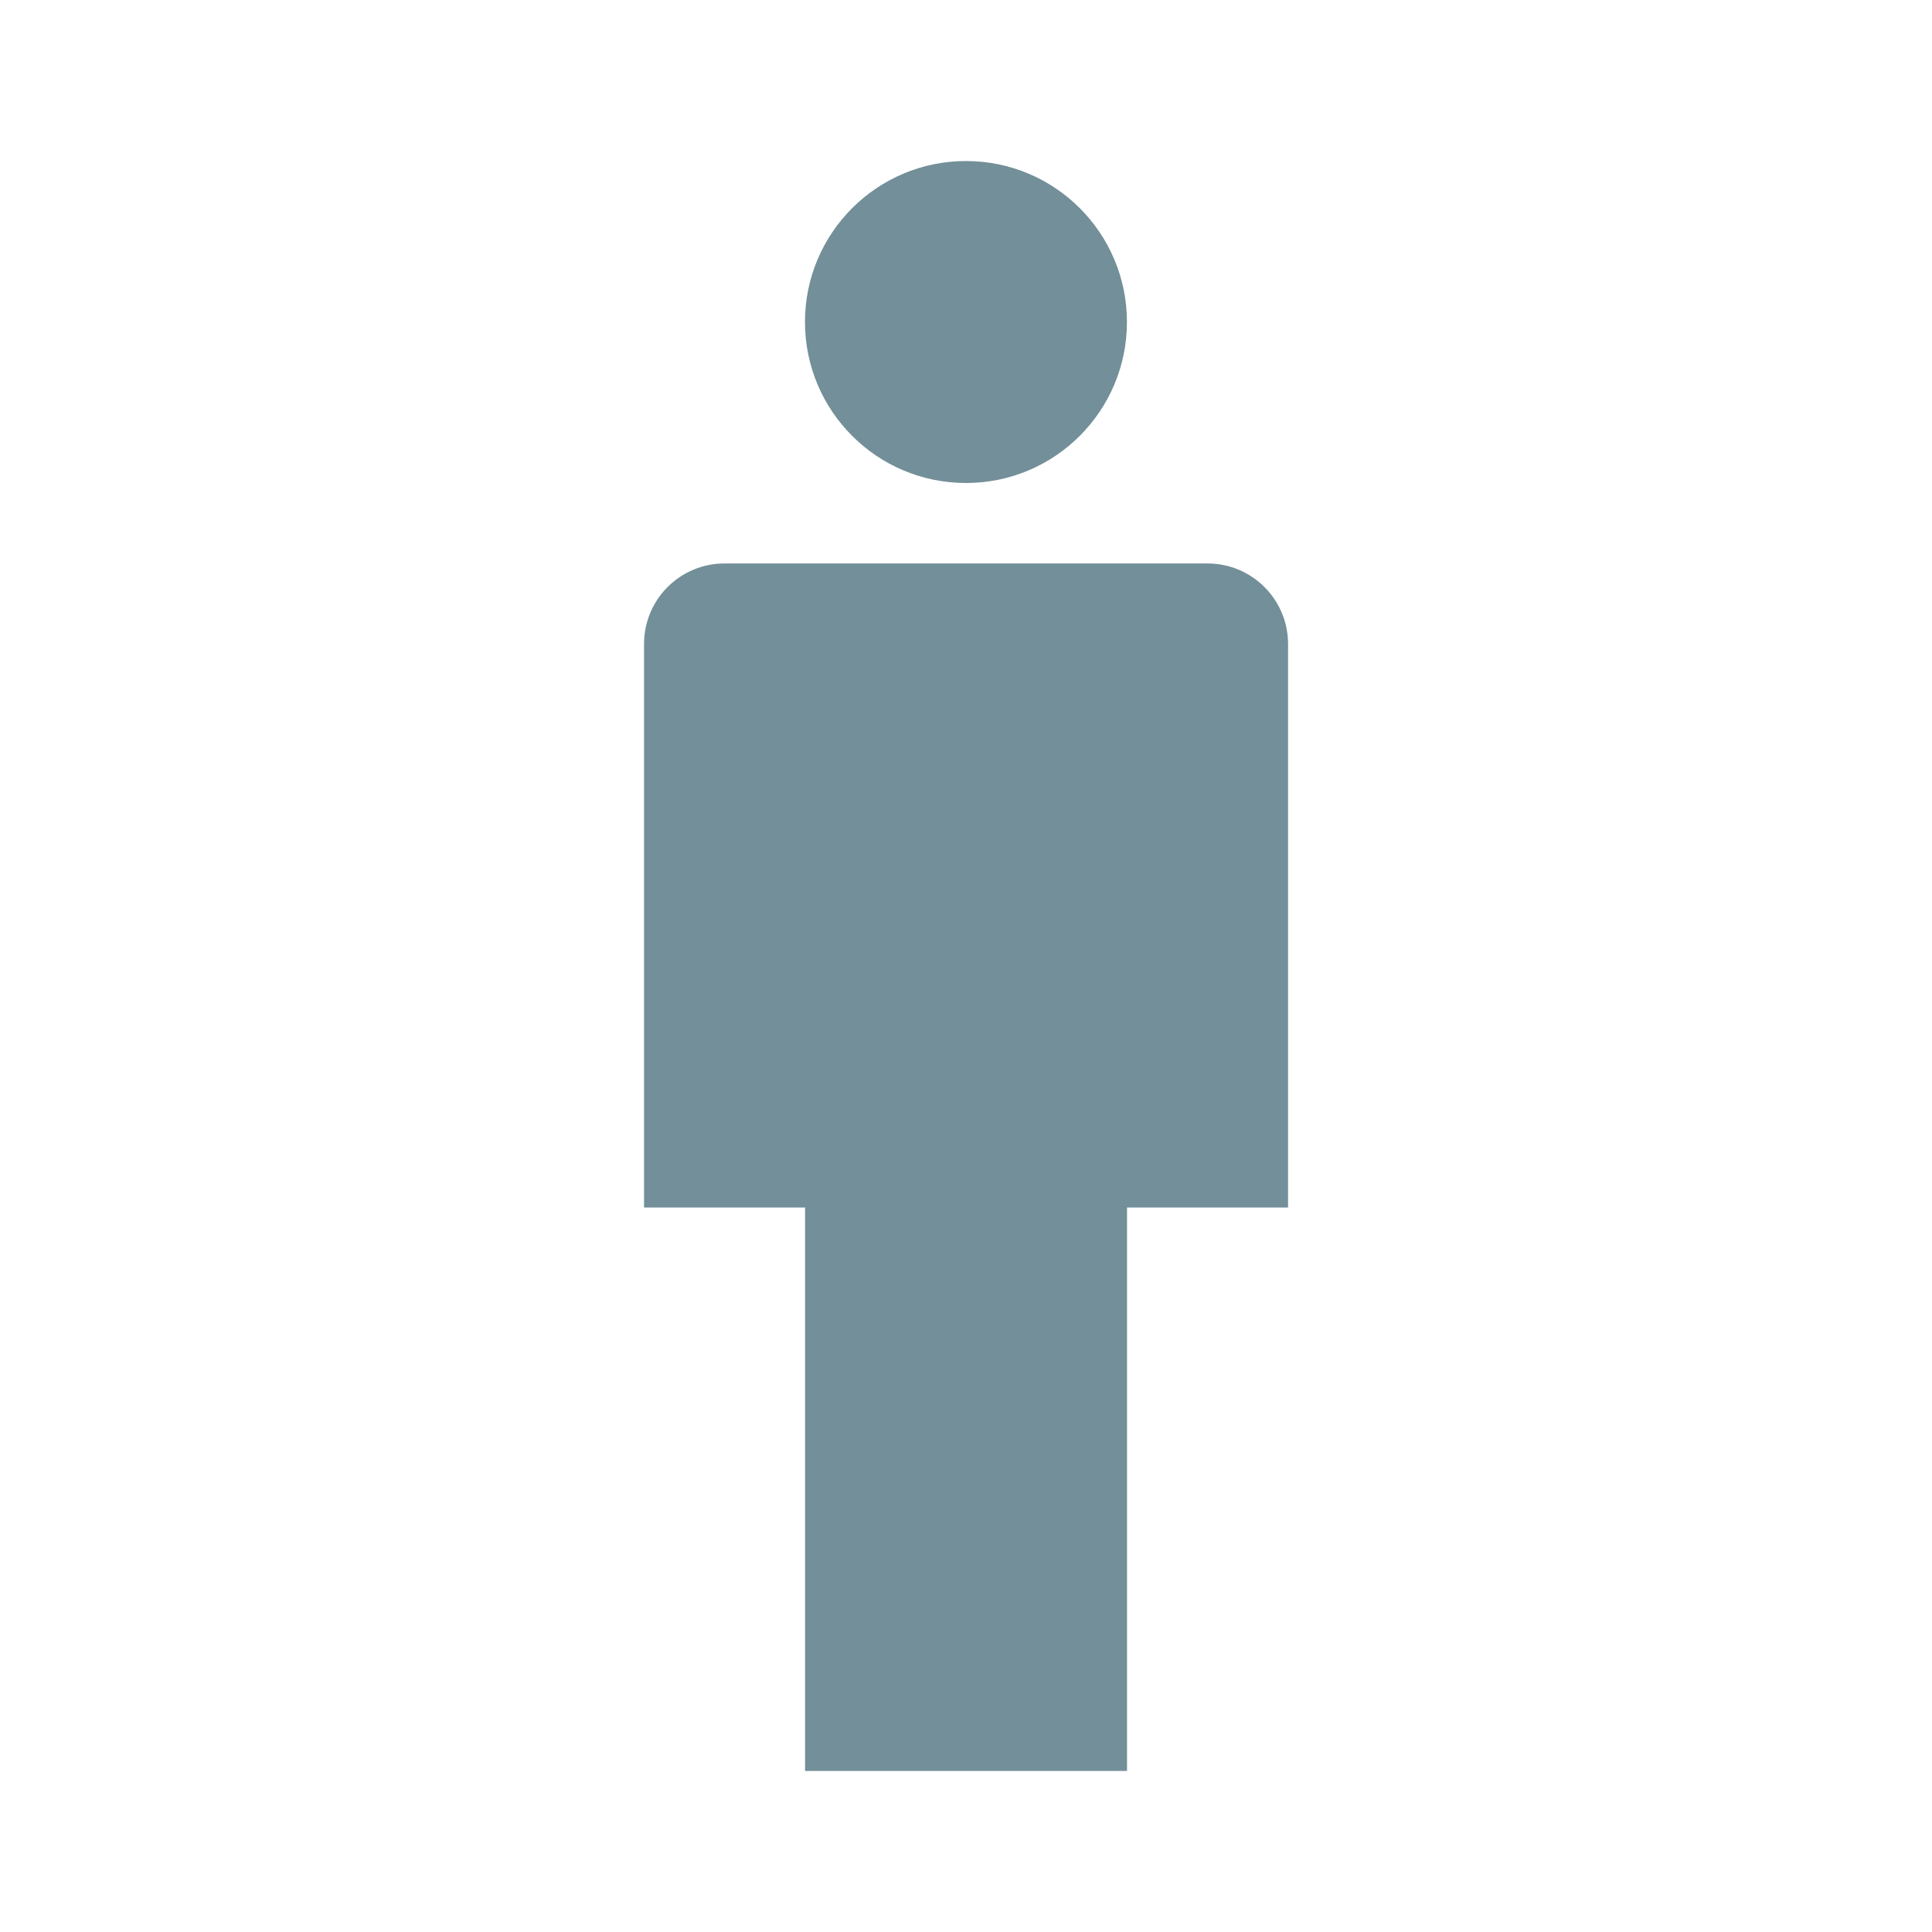 <svg width="20" height="20" viewBox="0 0 20 20" fill="none" xmlns="http://www.w3.org/2000/svg">
<path fill-rule="evenodd" clip-rule="evenodd" d="M11.666 3.333C11.666 4.254 10.92 5 10 5C9.079 5 8.333 4.254 8.333 3.333C8.333 2.413 9.079 1.667 10 1.667C10.92 1.667 11.666 2.413 11.666 3.333ZM7.5 5.833H12.5C12.961 5.833 13.334 6.206 13.334 6.667V12.5H11.667V18.333H10H8.334V12.5H6.667V6.667C6.667 6.206 7.039 5.833 7.5 5.833Z" fill="#738F99"/>
</svg>
